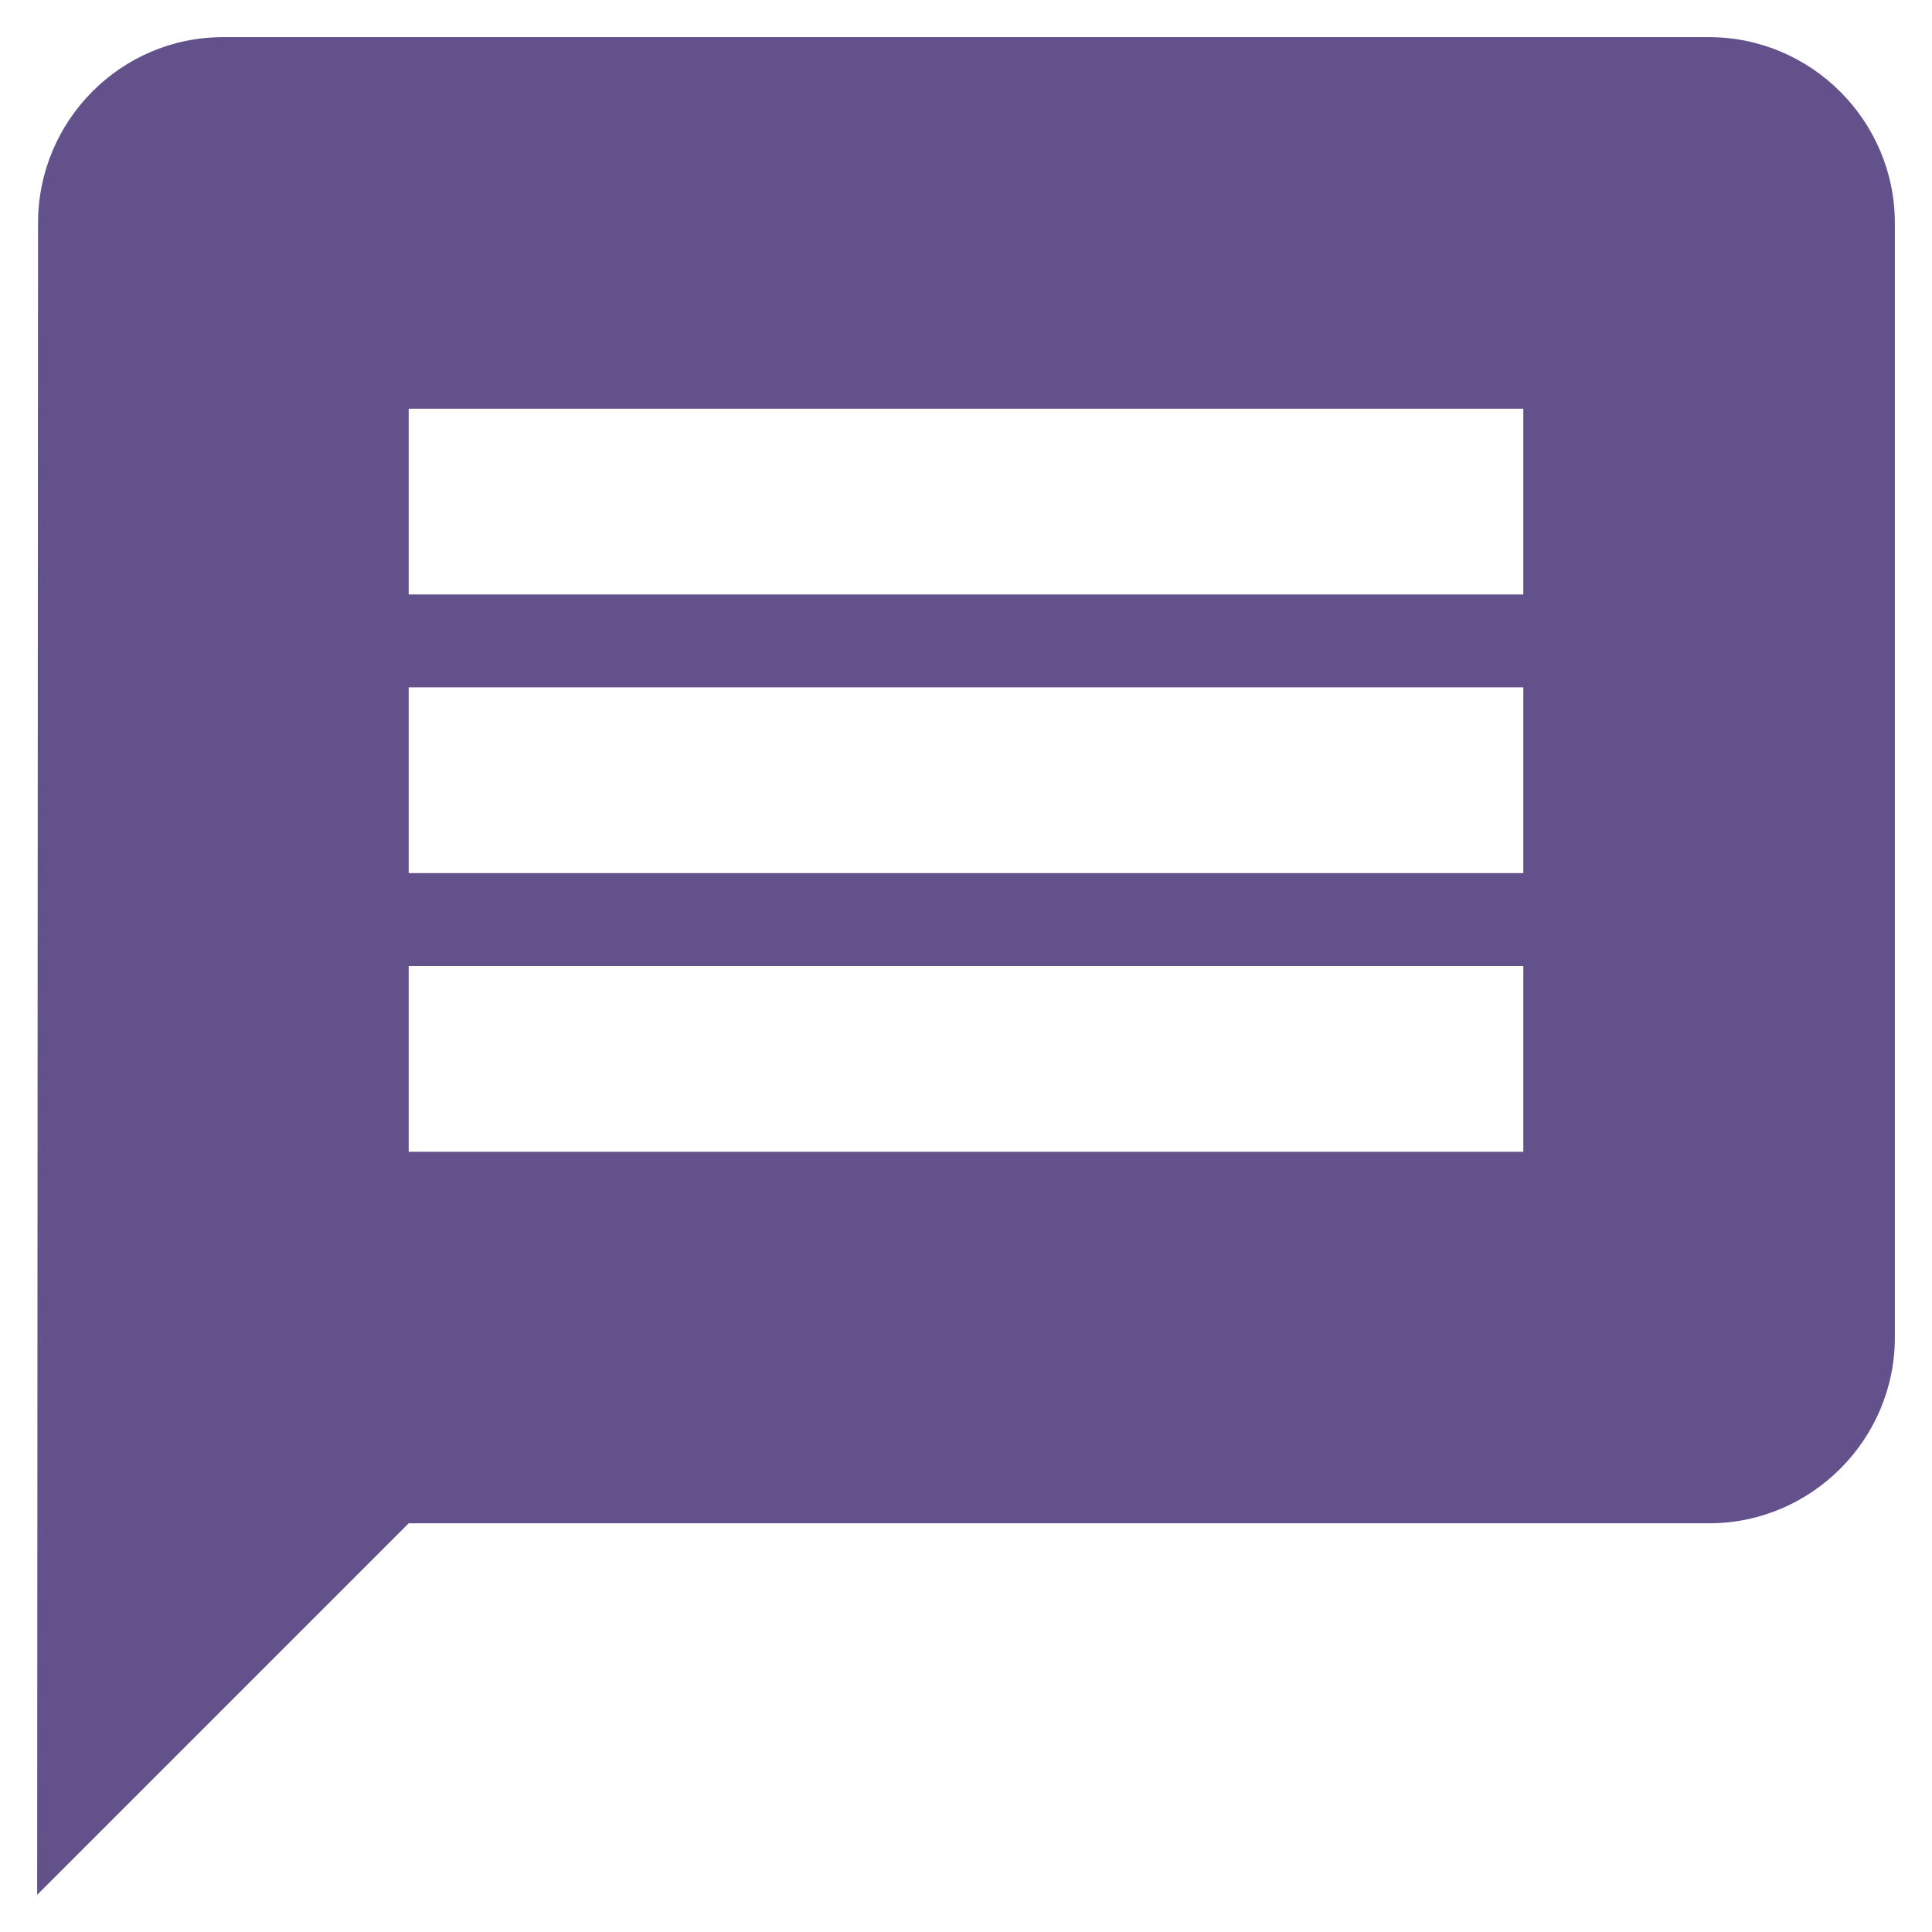 <svg width="26" height="26" viewBox="0 0 26 26" fill="none" xmlns="http://www.w3.org/2000/svg">
<path d="M23 0.5H3C1.625 0.5 0.512 1.625 0.512 3L0.5 25.5L5.5 20.5H23C24.375 20.5 25.5 19.375 25.5 18V3C25.5 1.625 24.375 0.5 23 0.5ZM20.5 15.5H5.5V13H20.5V15.5ZM20.5 11.75H5.5V9.25H20.5V11.75ZM20.5 8H5.5V5.5H20.5V8Z" fill="#63518C"/>
</svg>
